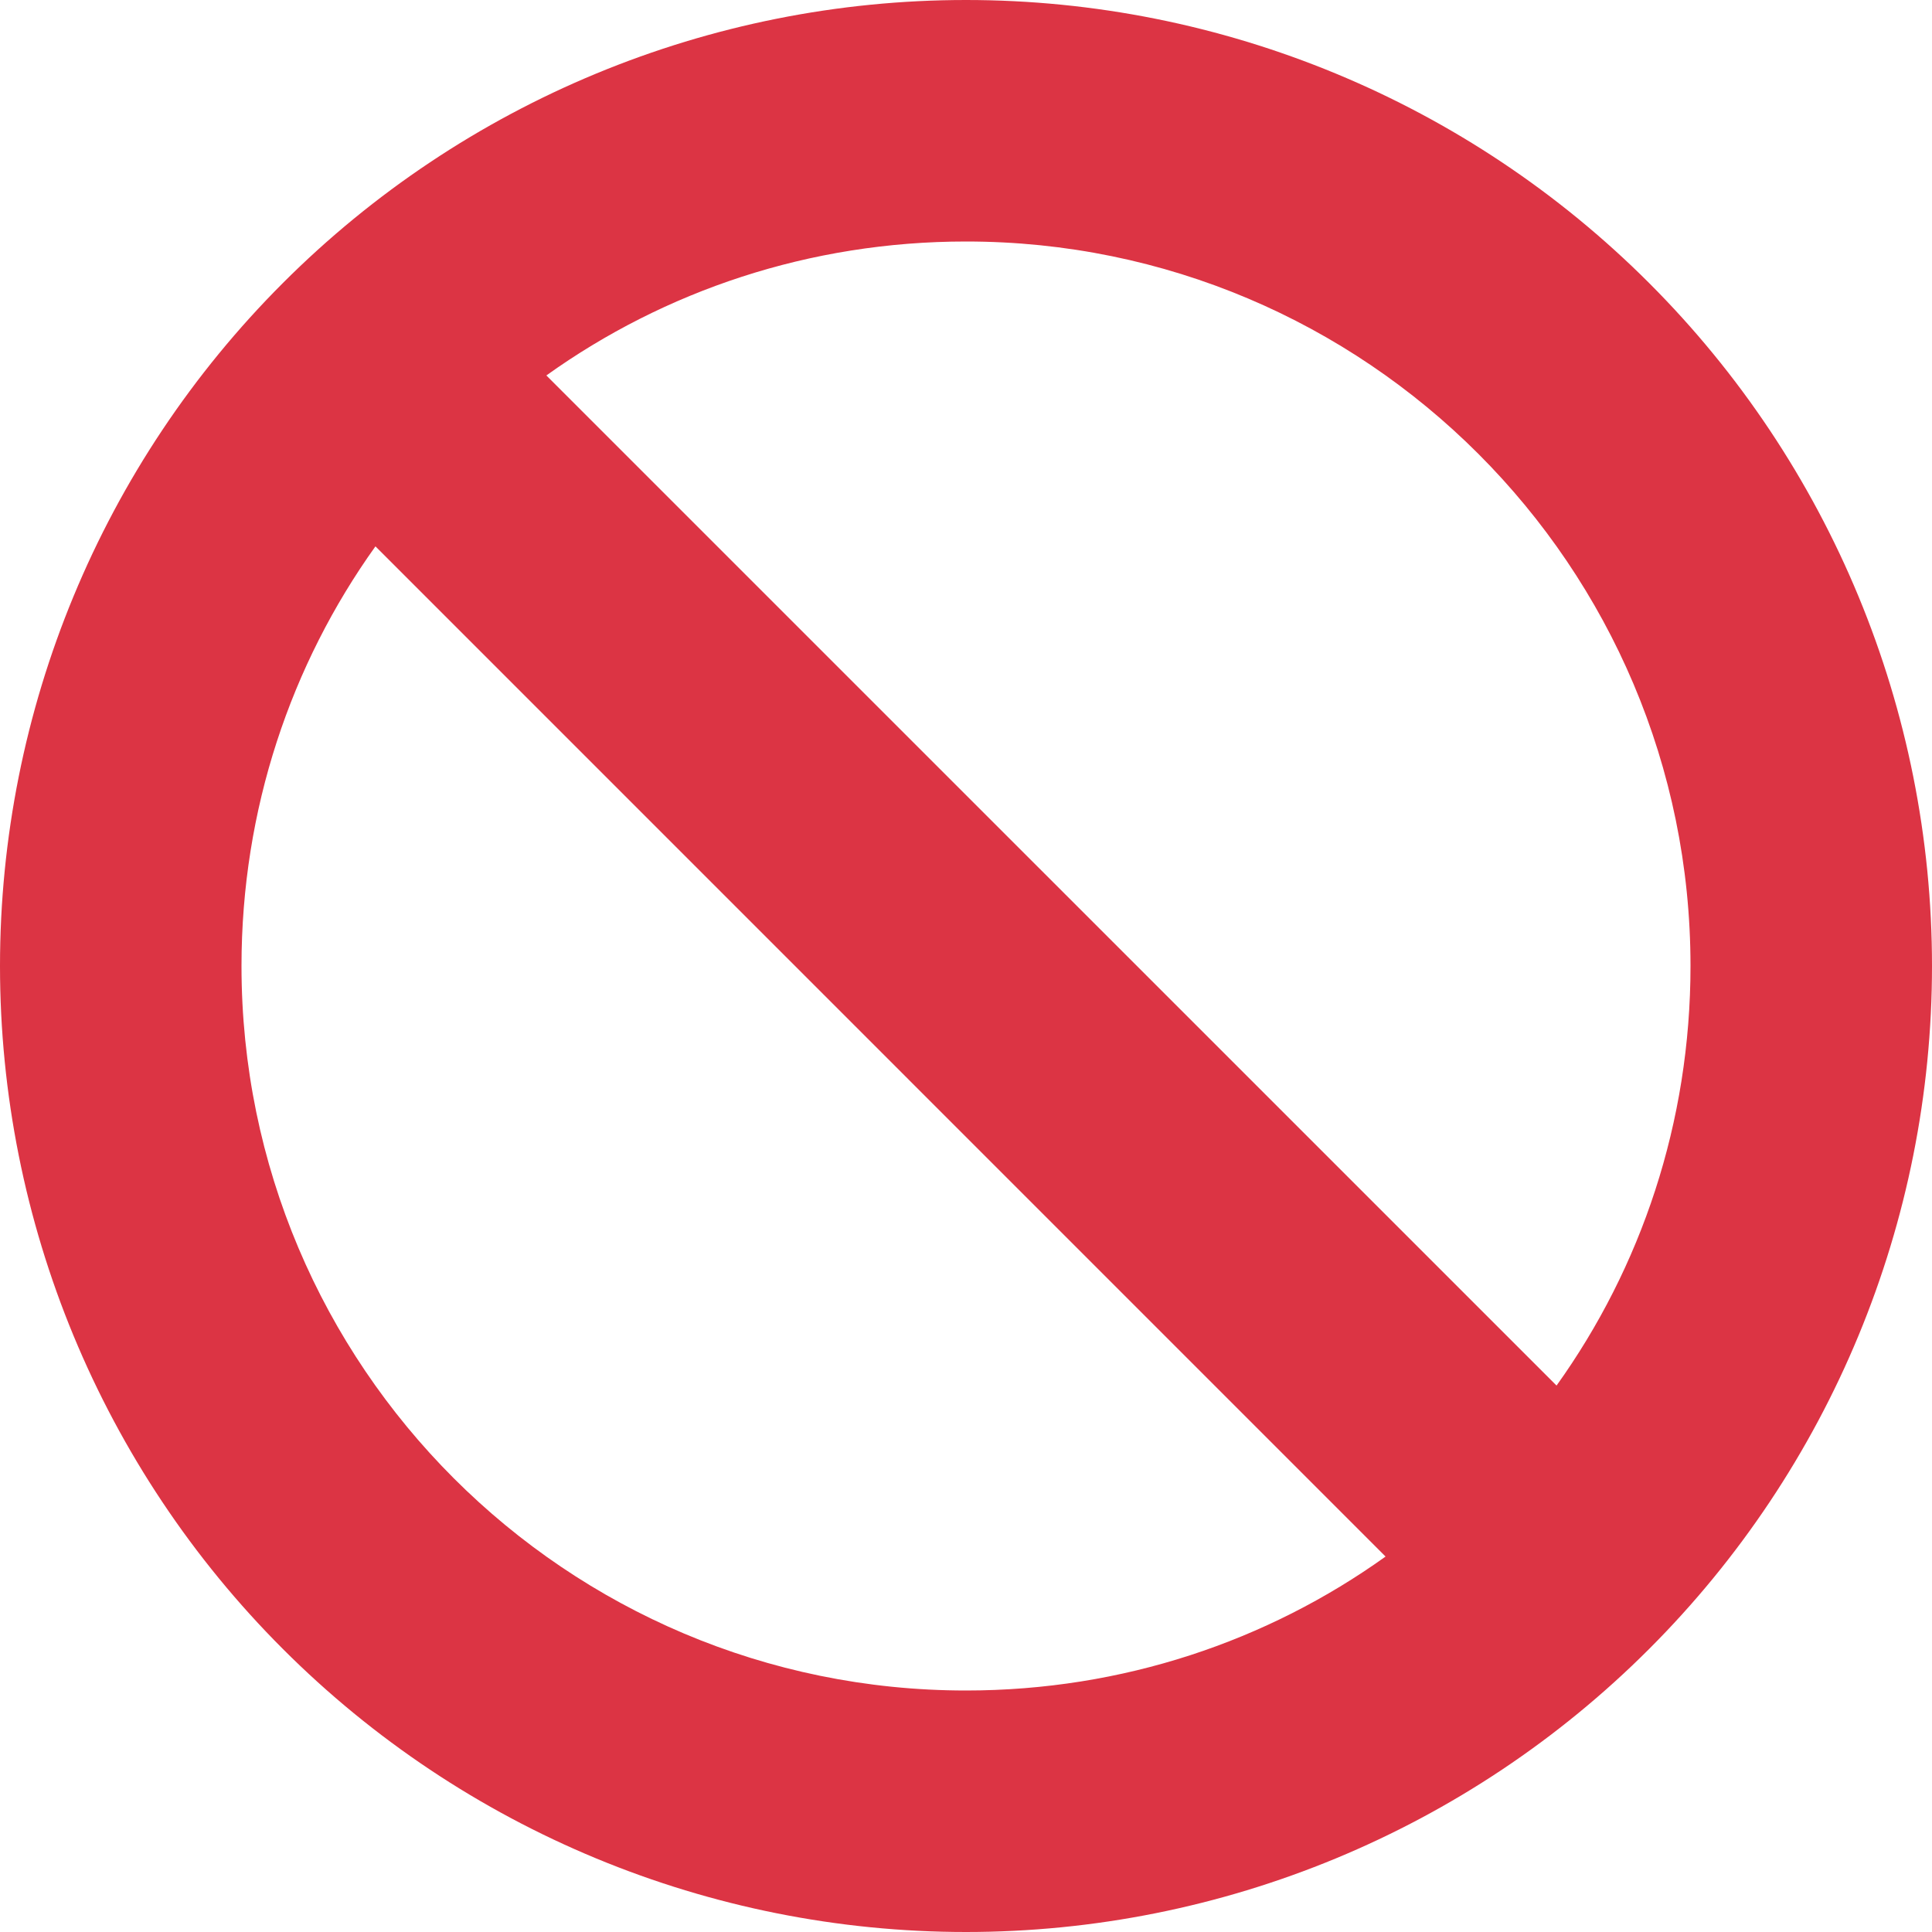 <svg width="24" height="24" viewBox="0 0 24 24" fill="none" xmlns="http://www.w3.org/2000/svg">
<g clip-path="url(#clip0_197_1132)">
<path d="M17.212 19.336L4.664 6.787C3.614 8.255 3 10.055 3 12C3 16.969 7.031 21 12 21C13.945 21 15.745 20.386 17.212 19.336ZM19.336 17.212C20.386 15.745 21 13.945 21 12C21 7.031 16.969 3 12 3C10.055 3 8.255 3.614 6.787 4.664L19.336 17.212ZM0 12C0 8.817 1.264 5.765 3.515 3.515C5.765 1.264 8.817 0 12 0C15.183 0 18.235 1.264 20.485 3.515C22.736 5.765 24 8.817 24 12C24 15.183 22.736 18.235 20.485 20.485C18.235 22.736 15.183 24 12 24C8.817 24 5.765 22.736 3.515 20.485C1.264 18.235 0 15.183 0 12Z" fill="#DC3444"/>
</g>
<defs>
<clipPath id="clip0_197_1132">
<rect width="24" height="24" fill="white"/>
</clipPath>
</defs>
</svg>

